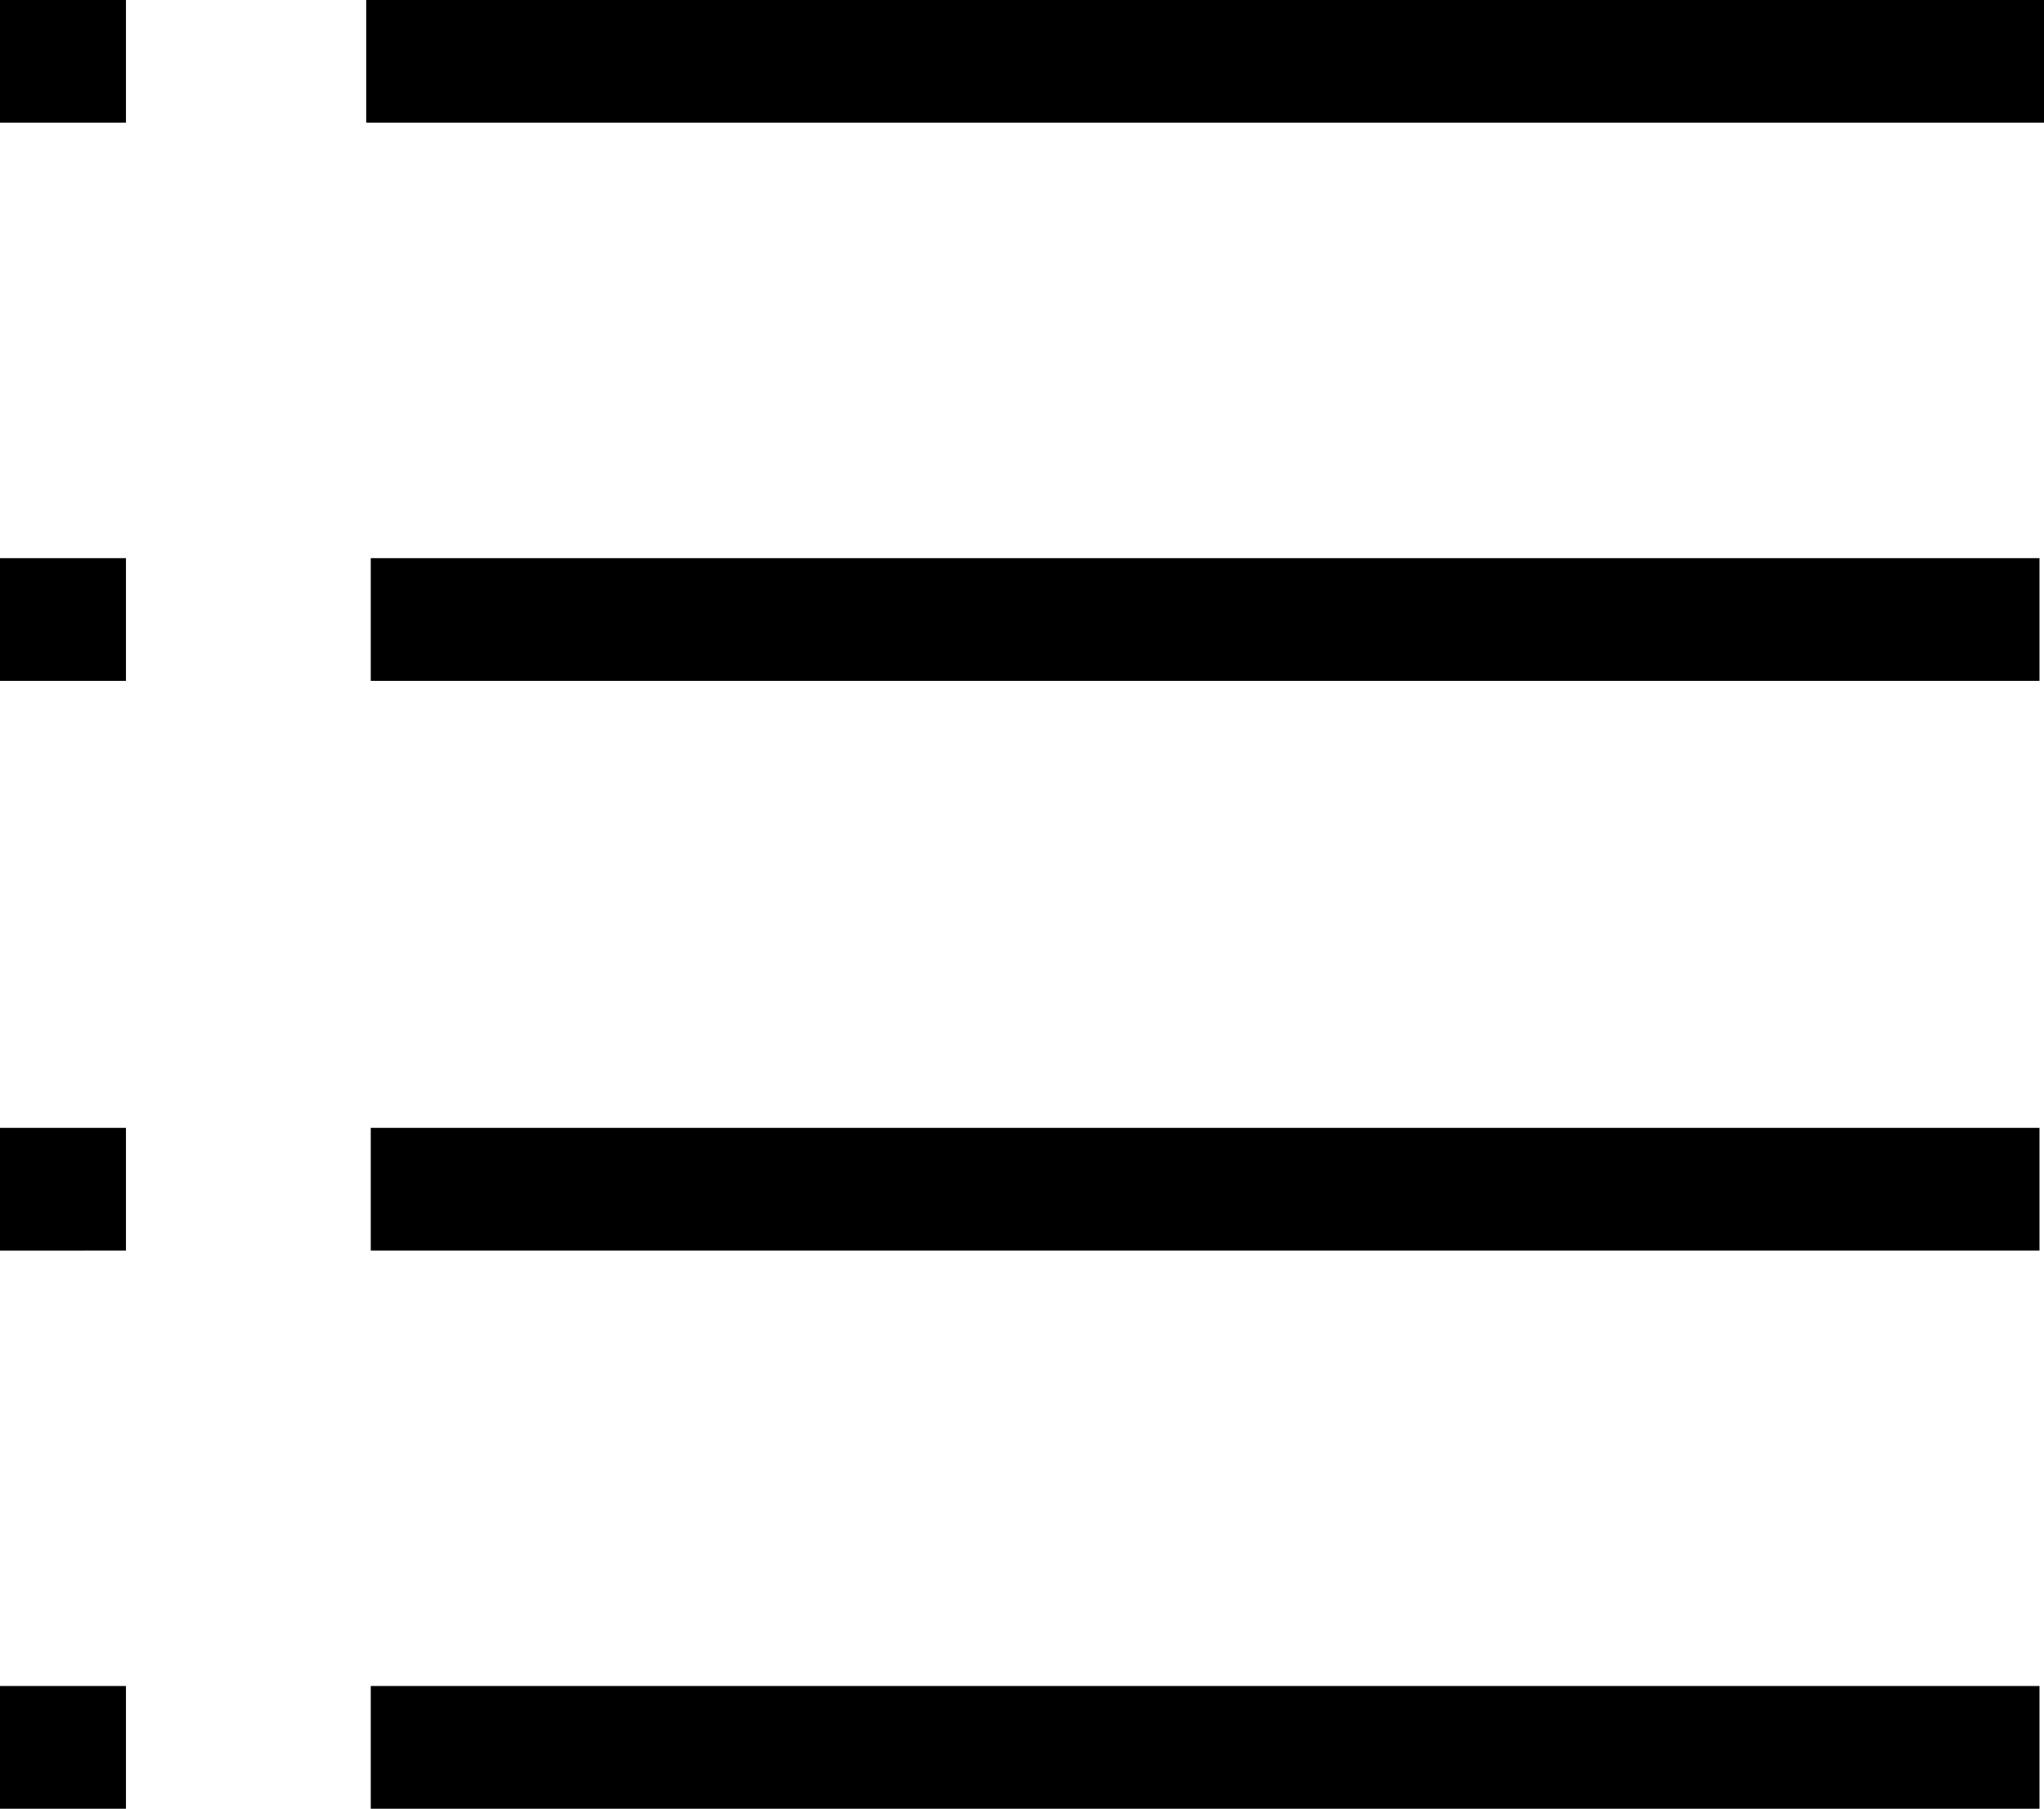 <svg xmlns="http://www.w3.org/2000/svg" shape-rendering="geometricPrecision" text-rendering="geometricPrecision" image-rendering="optimizeQuality" fill-rule="evenodd" clip-rule="evenodd" viewBox="0 0 512 453.15"><path fill-rule="nonzero" d="M91.73 0H512v30.74H91.73V0zM0 422.41h31.55v30.74H0v-30.74zM0 0h31.55v30.74H0V0zm0 139.84h31.55v30.74H0v-30.74zm0 142.73h31.55v30.74H0v-30.74zm92.87 0h418v30.74h-418v-30.74zm0-142.73h418v30.74h-418v-30.74zm0 282.57h418v30.74h-418v-30.74z"/></svg>